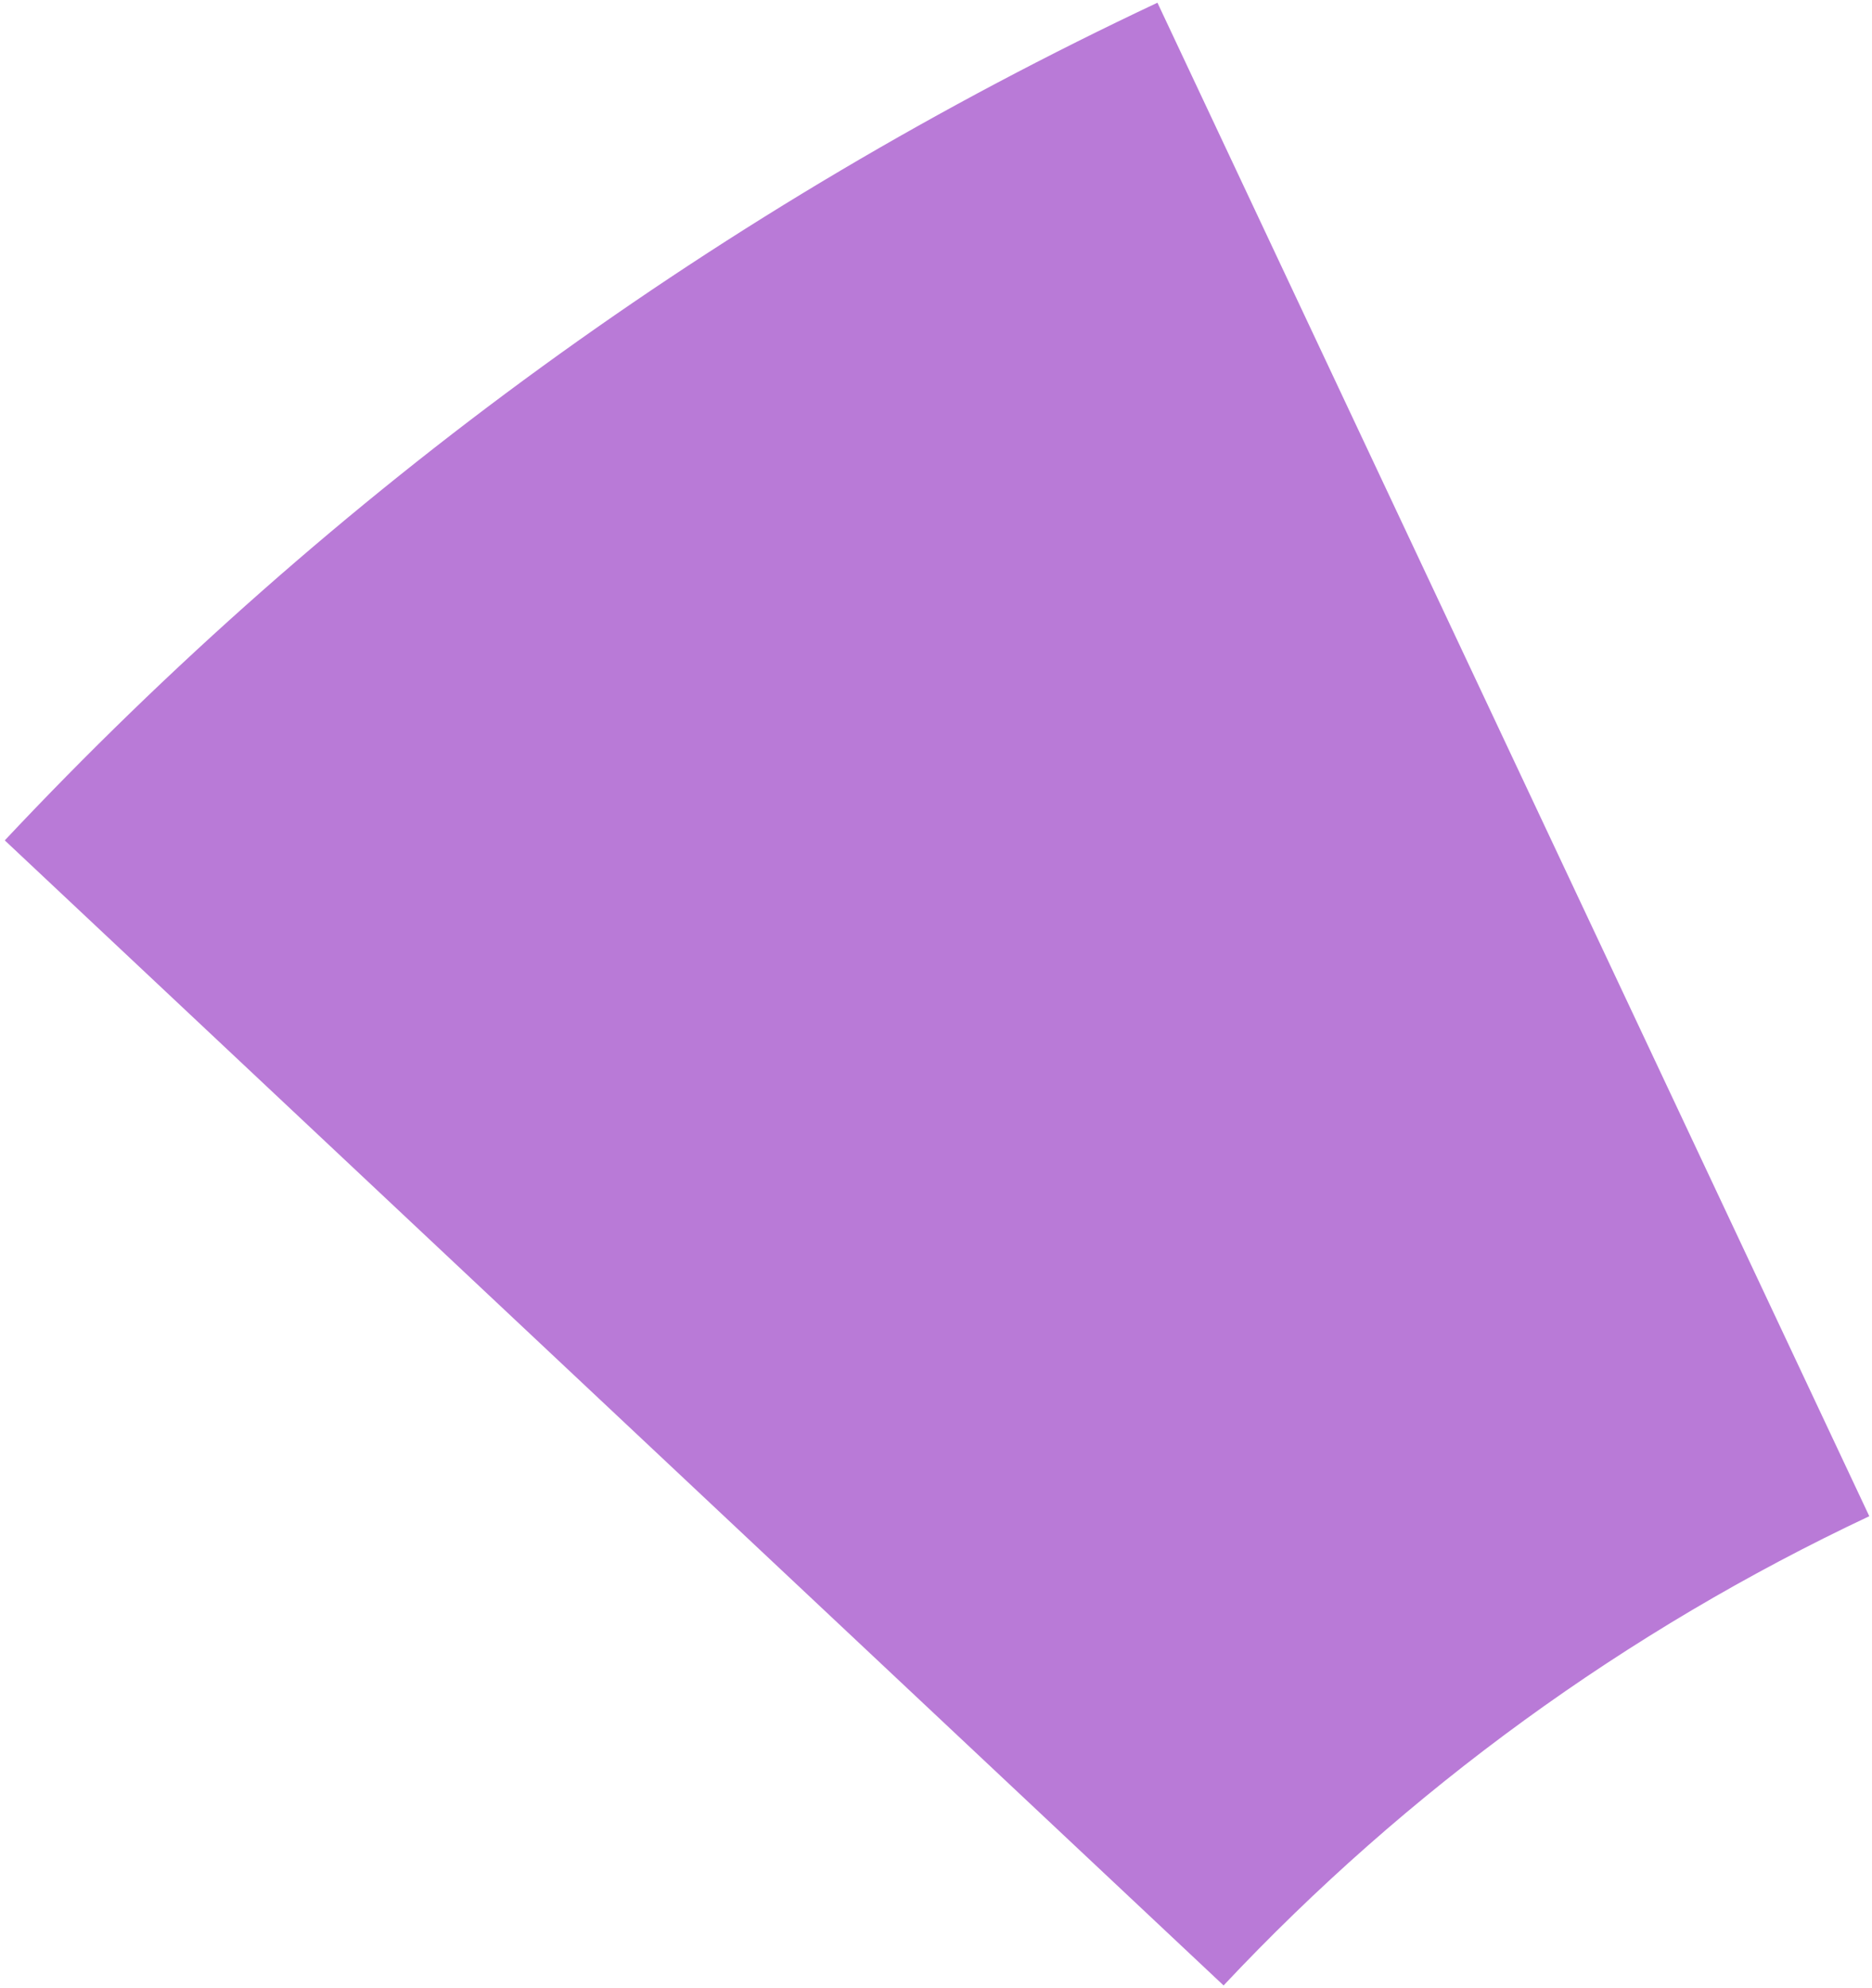 <svg width="146" height="155" viewBox="0 0 146 155" fill="none" xmlns="http://www.w3.org/2000/svg">
<path d="M0.372 65.52C25.955 38.28 56.457 16.122 90.271 0.212L145.789 118.211C126.847 127.123 109.761 139.536 95.429 154.795L0.372 65.52Z" fill="#B97AD7"/>
</svg>
